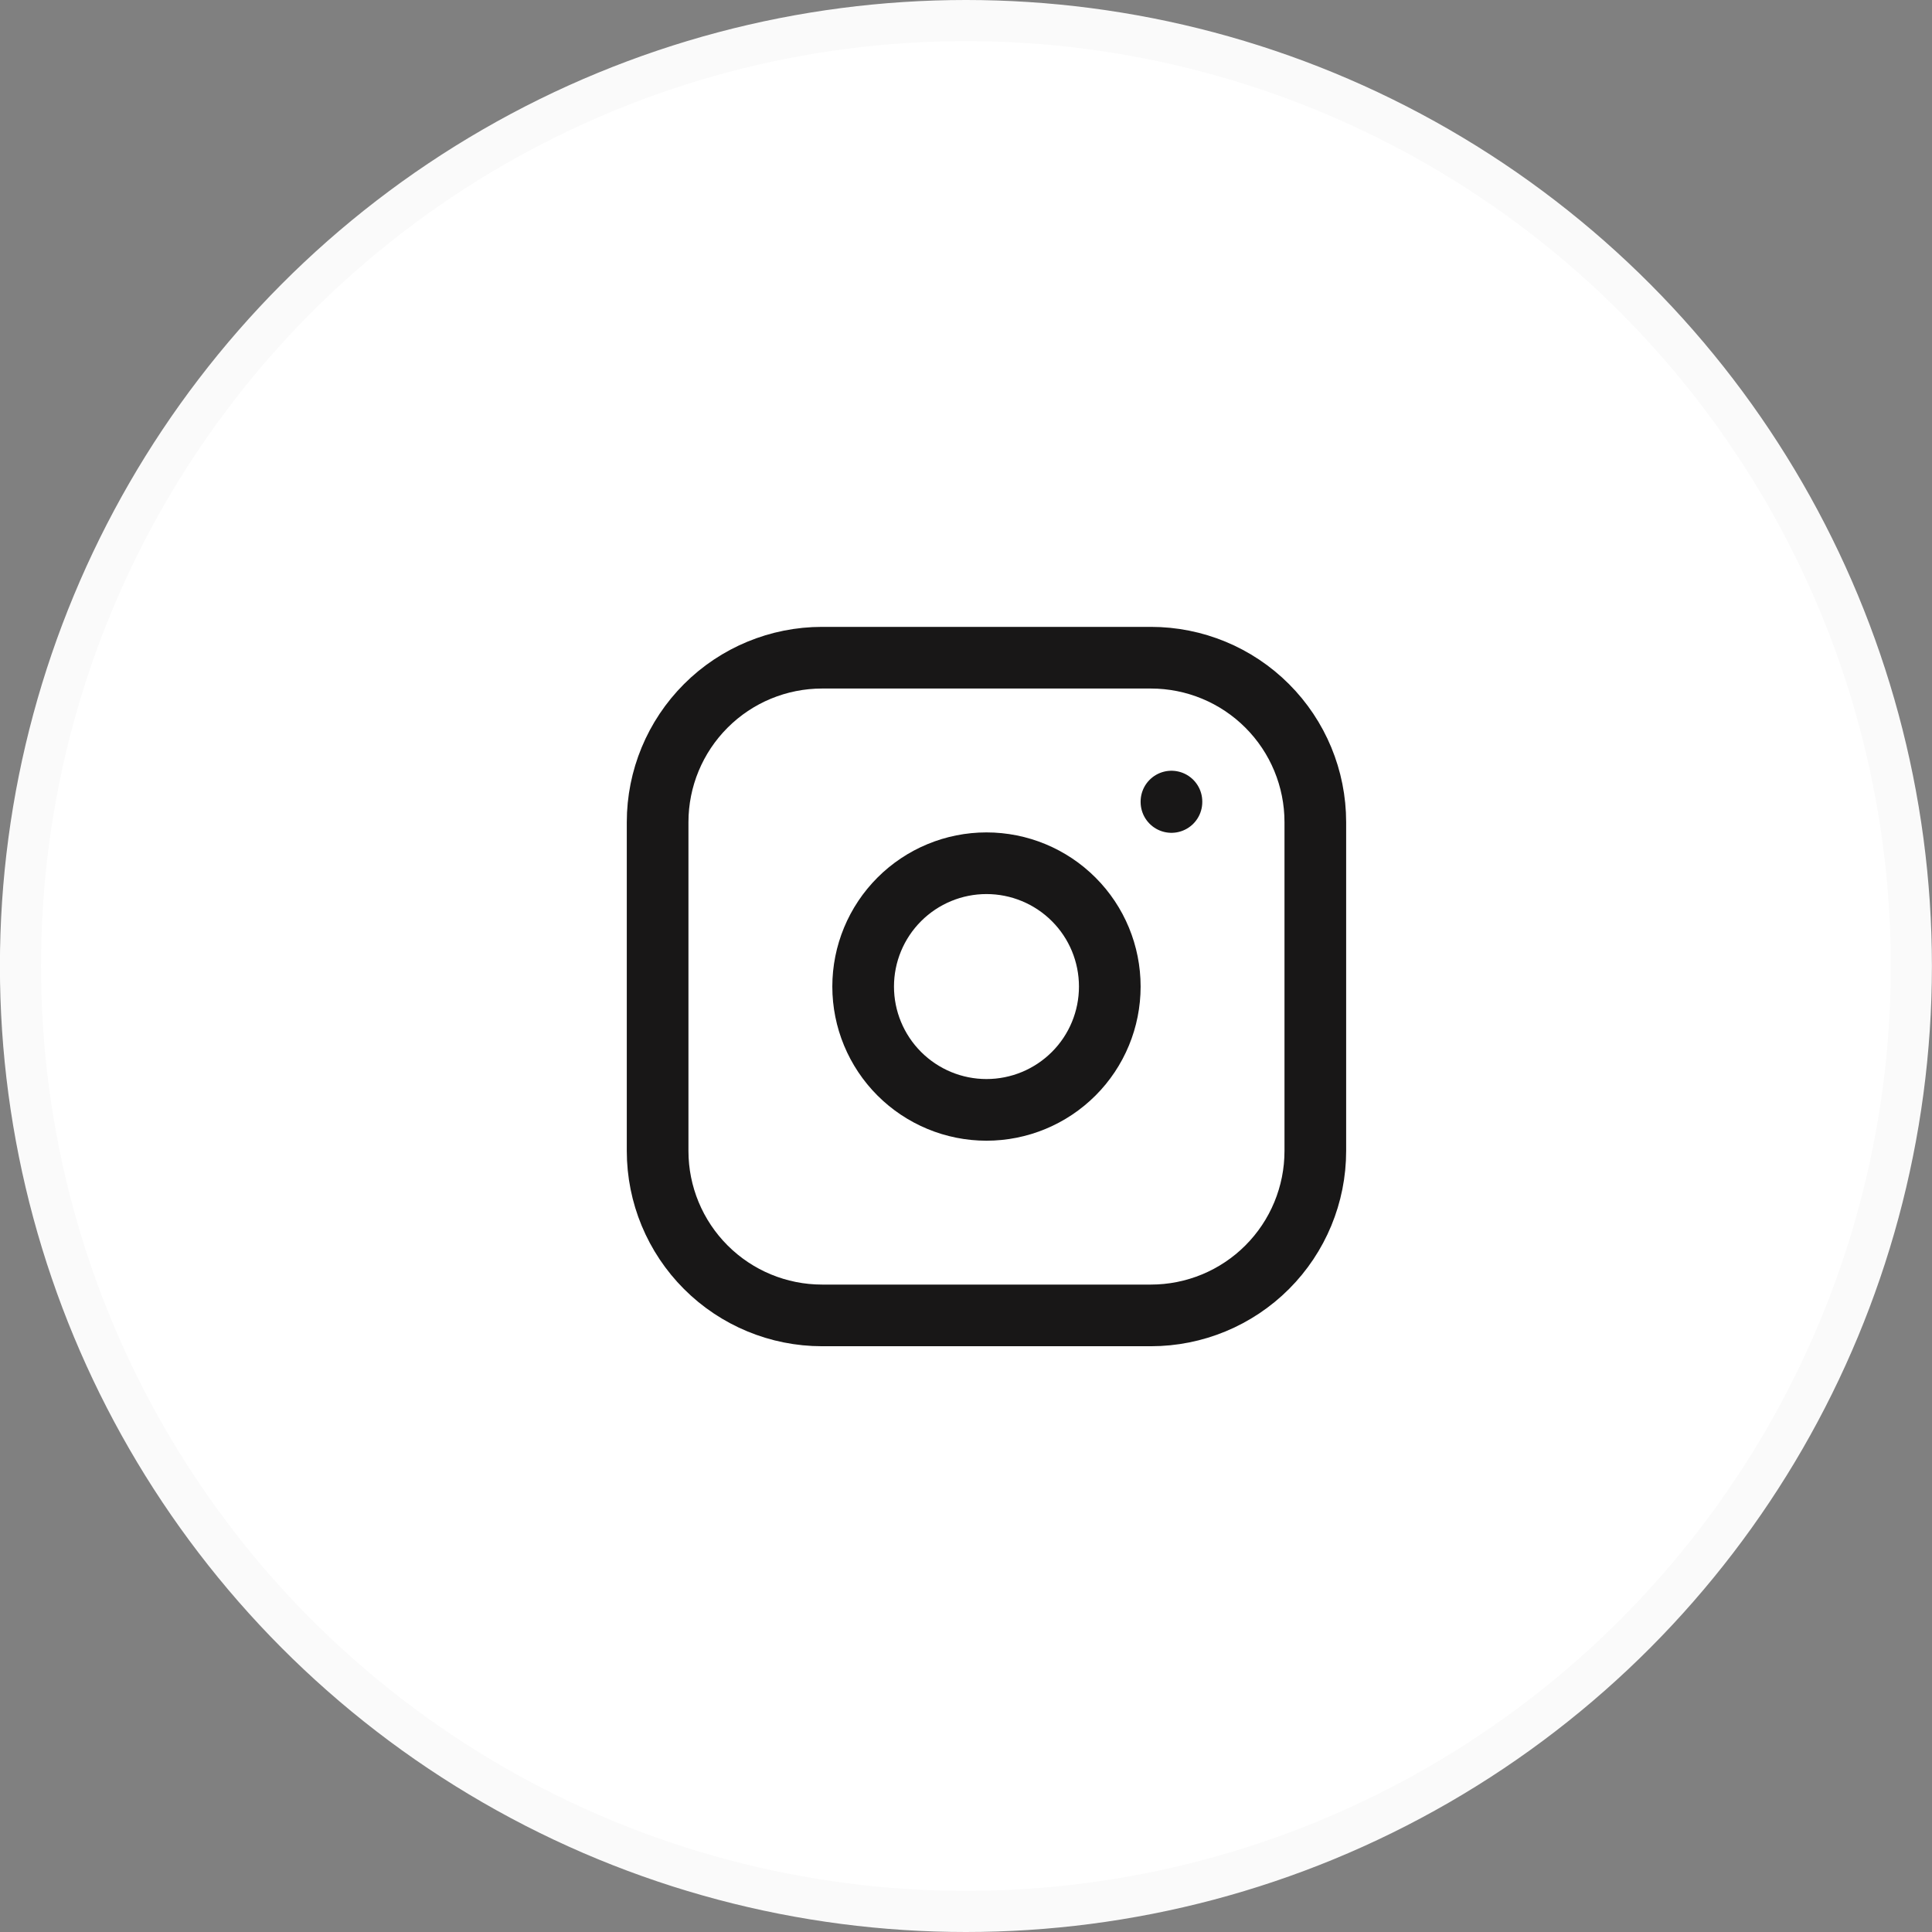 <svg width="47" height="47" viewBox="0 0 47 47" fill="none" xmlns="http://www.w3.org/2000/svg">
<rect x="0" y="0" width="47" height="47" fill="#808080" stroke="none"/>
<circle cx="23.498" cy="23.5" r="23" fill="white" stroke="#FAFAFA"/>
<g clip-path="url(#clip0_528_278)">
<path d="M15.998 20C15.998 18.939 16.42 17.922 17.17 17.172C17.92 16.421 18.938 16 19.998 16H27.998C29.059 16 30.077 16.421 30.827 17.172C31.577 17.922 31.998 18.939 31.998 20V28C31.998 29.061 31.577 30.078 30.827 30.828C30.077 31.579 29.059 32 27.998 32H19.998C18.938 32 17.92 31.579 17.17 30.828C16.42 30.078 15.998 29.061 15.998 28V20Z" stroke="#181717" stroke-width="1.5" stroke-linecap="round" stroke-linejoin="round"/>
<path d="M20.998 24C20.998 24.796 21.315 25.559 21.877 26.121C22.44 26.684 23.203 27 23.998 27C24.794 27 25.557 26.684 26.12 26.121C26.683 25.559 26.998 24.796 26.998 24C26.998 23.204 26.683 22.441 26.12 21.879C25.557 21.316 24.794 21 23.998 21C23.203 21 22.44 21.316 21.877 21.879C21.315 22.441 20.998 23.204 20.998 24Z" stroke="#181717" stroke-width="1.5" stroke-linecap="round" stroke-linejoin="round"/>
<path d="M28.498 19.5V19.51" stroke="#181717" stroke-width="1.5" stroke-linecap="round" stroke-linejoin="round"/>
</g>
<defs>
<clipPath id="clip0_528_278">
<rect width="24" height="24" fill="white" transform="translate(11.998 12)"/>
</clipPath>
</defs>
</svg>
